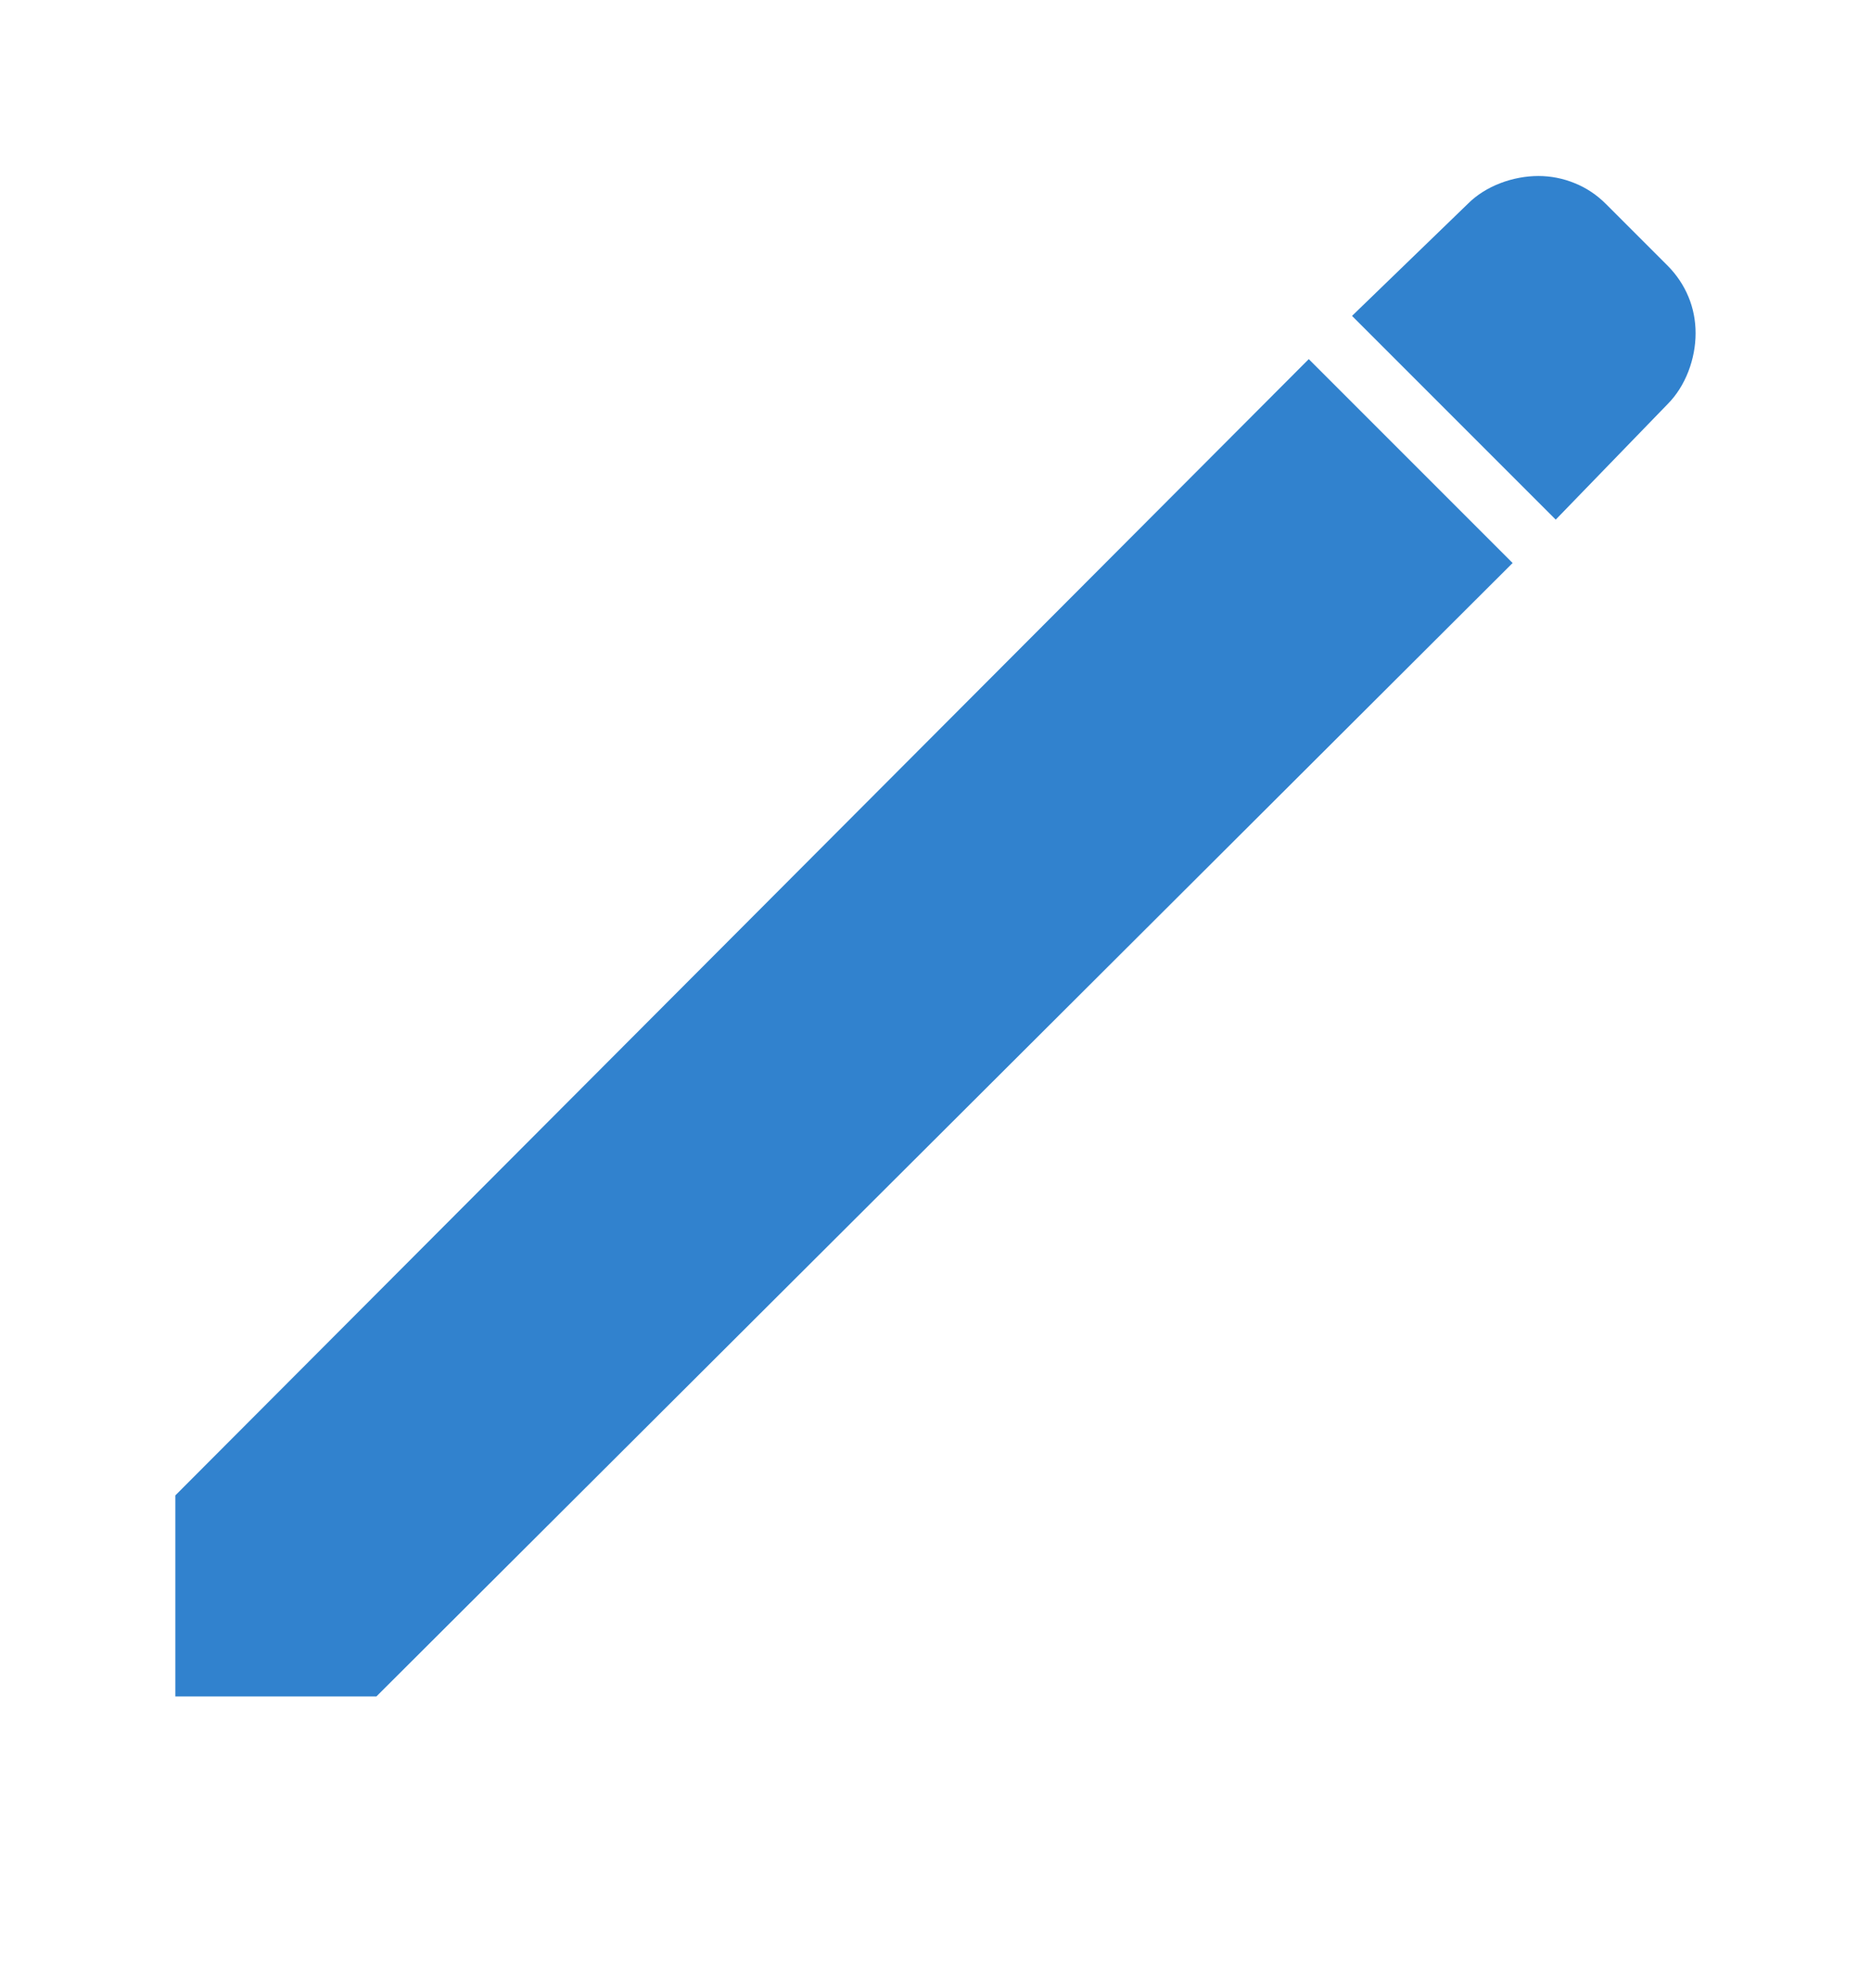 <?xml version="1.0" encoding="UTF-8" standalone="no"?><svg width='16' height='17' viewBox='0 0 16 17' fill='none' xmlns='http://www.w3.org/2000/svg'>
<path d='M12.902 4.814L3.209 14.482H1.523V12.796L11.192 3.104L12.902 4.814Z' fill='#3182CE' stroke='#3182CE' stroke-width='0.047'/>
<path d='M13.304 4.443L11.562 2.701L12.552 1.743C12.705 1.589 12.939 1.505 13.156 1.505C13.263 1.505 13.369 1.526 13.468 1.567C13.567 1.607 13.656 1.667 13.732 1.743L14.263 2.274C14.338 2.35 14.398 2.439 14.439 2.538C14.48 2.636 14.5 2.742 14.5 2.849C14.5 3.068 14.415 3.3 14.262 3.454L13.304 4.443Z' fill='#3182CE'/>
</svg>
